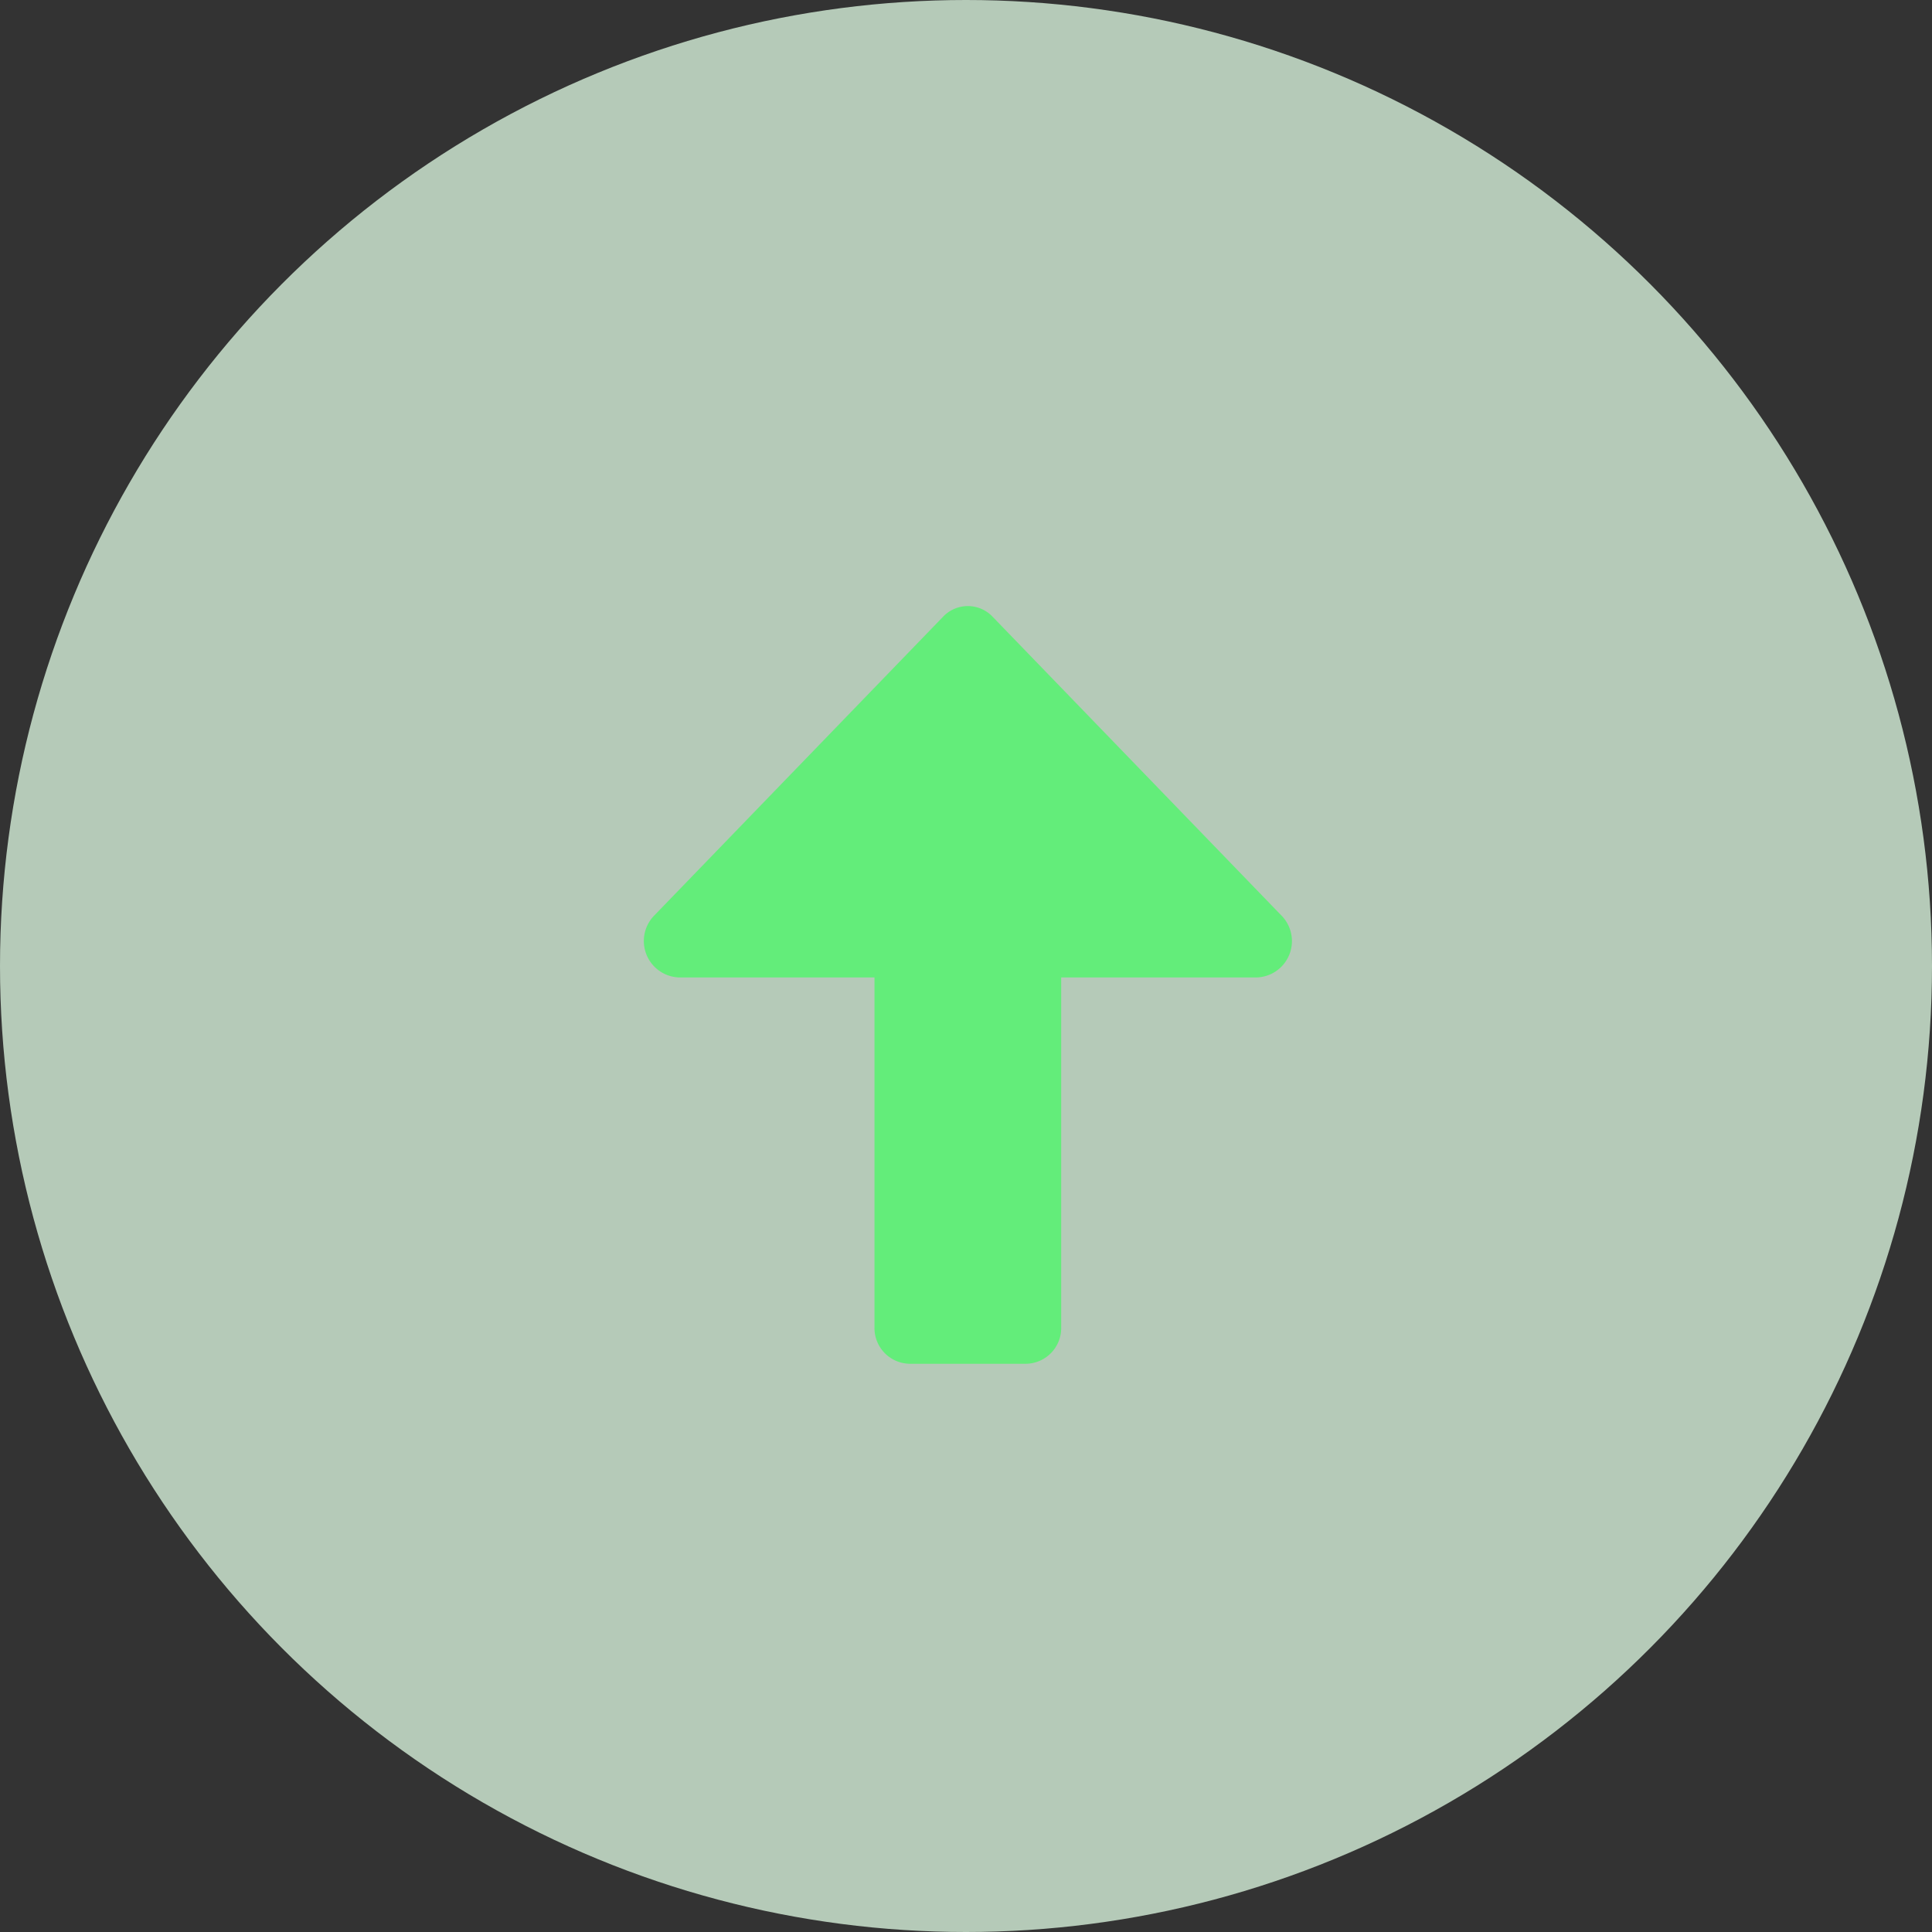 <svg id="icon-pemasukan" xmlns="http://www.w3.org/2000/svg" width="51" height="51" viewBox="0 0 51 51">
  <rect x="0" y="0" width="51" height="51" fill="#333333" stroke="none"/>
  <circle id="Ellipse_107" data-name="Ellipse 107" cx="25.5" cy="25.5" r="25.5" fill="#e0fce4" opacity="0.75"/>
  <path id="Path_302" data-name="Path 302" d="M2062.982,631.891H2059.9a.943.943,0,0,1-.924-.956v-9.242h-5.16a.962.962,0,0,1-.655-1.633l7.625-7.888a.9.9,0,0,1,1.309,0l7.625,7.888a.96.96,0,0,1-.655,1.633h-5.16v9.242A.943.943,0,0,1,2062.982,631.891Z" transform="translate(-2035.892 -595.891)" fill="#63ed7a"/>
</svg>
